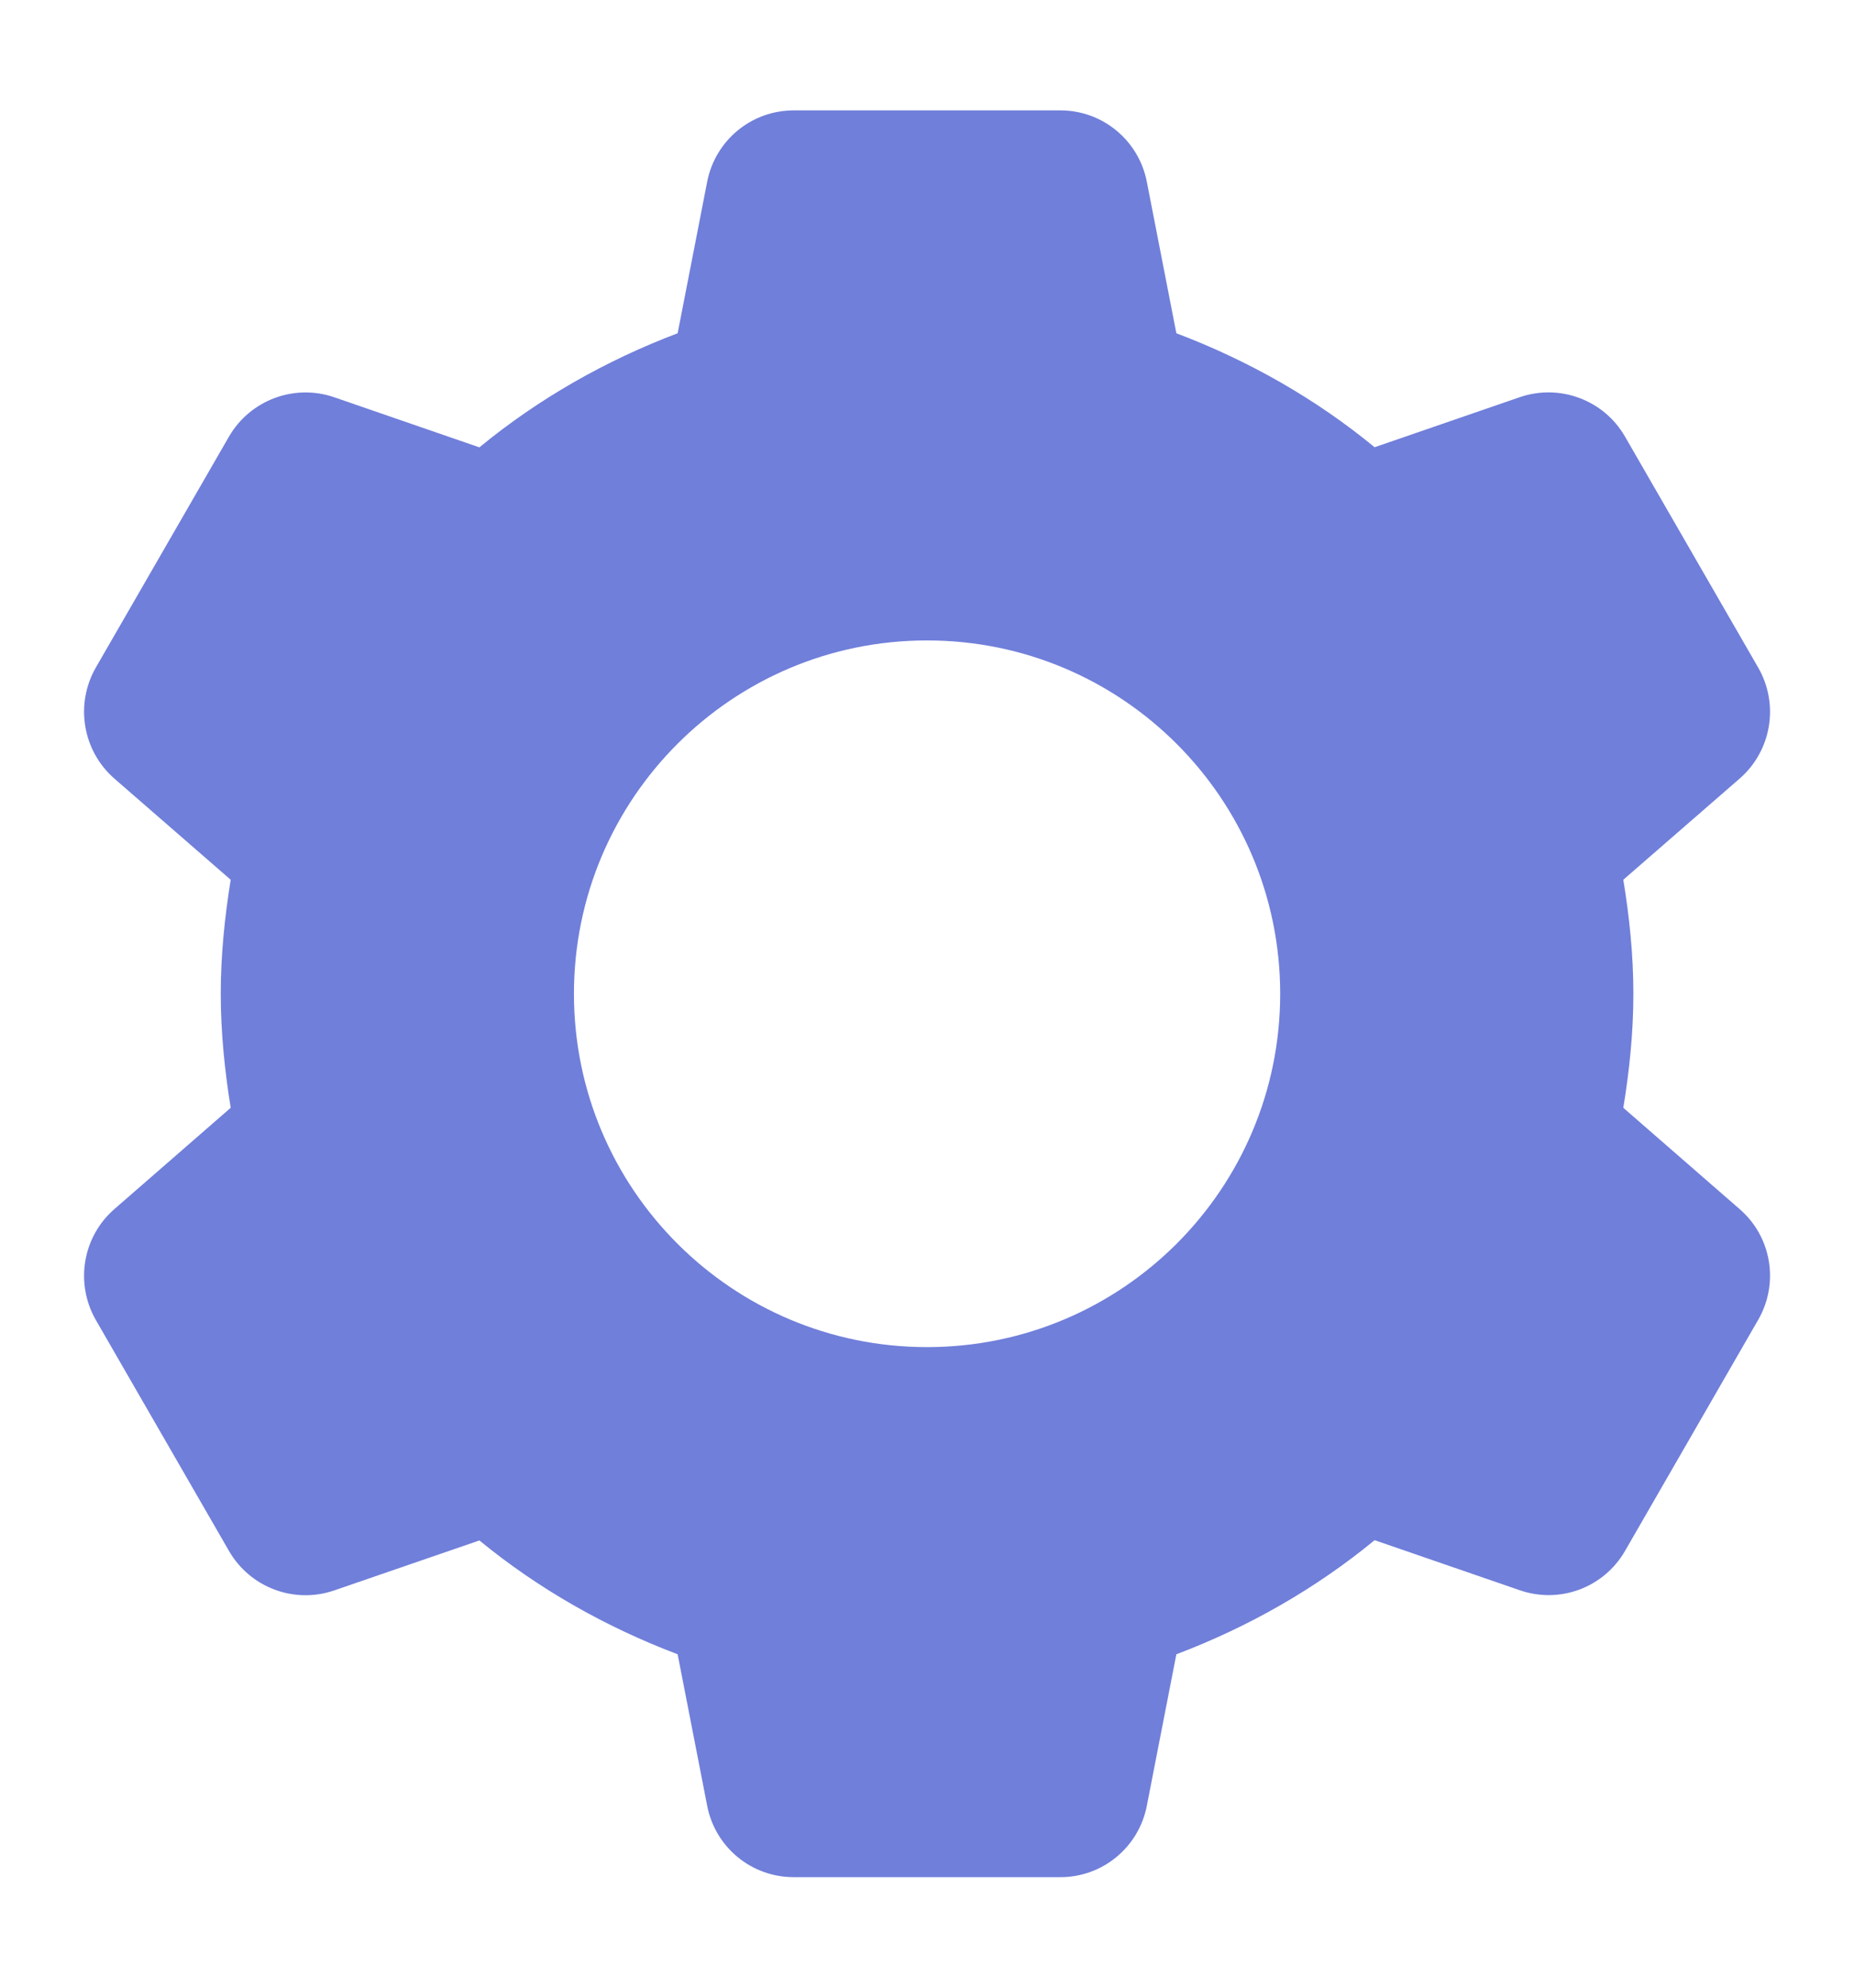 <svg width="14" height="15" viewBox="0 0 14 15" fill="none" xmlns="http://www.w3.org/2000/svg">
<path d="M5.994 0.833C5.674 0.833 5.401 1.059 5.34 1.372L5.117 2.515C4.57 2.722 4.064 3.011 3.62 3.376L2.524 2.998C2.222 2.894 1.889 3.019 1.729 3.295L0.724 5.037C0.565 5.314 0.623 5.665 0.863 5.875L1.742 6.639C1.697 6.92 1.667 7.206 1.667 7.5C1.667 7.793 1.697 8.079 1.742 8.36L0.863 9.125C0.623 9.334 0.565 9.685 0.724 9.962L1.729 11.704C1.889 11.981 2.222 12.106 2.524 12.002L3.62 11.625C4.064 11.989 4.57 12.277 5.117 12.484L5.34 13.627C5.401 13.941 5.674 14.166 5.994 14.166H8.007C8.326 14.166 8.599 13.941 8.66 13.627L8.883 12.484C9.43 12.277 9.936 11.988 10.38 11.623L11.477 12.001C11.779 12.105 12.111 11.981 12.271 11.704L13.276 9.961C13.436 9.684 13.378 9.334 13.137 9.125L12.258 8.36C12.304 8.079 12.334 7.793 12.334 7.5C12.334 7.206 12.304 6.92 12.258 6.639L13.137 5.875C13.378 5.665 13.436 5.314 13.276 5.037L12.271 3.295C12.112 3.019 11.779 2.894 11.477 2.997L10.38 3.375C9.936 3.01 9.43 2.722 8.883 2.515L8.66 1.372C8.599 1.059 8.326 0.833 8.007 0.833H5.994ZM7 4.833C8.473 4.833 9.667 6.027 9.667 7.5C9.667 8.972 8.473 10.166 7 10.166C5.528 10.166 4.334 8.972 4.334 7.5C4.334 6.027 5.528 4.833 7 4.833Z" fill="#707FDA"/>
</svg>
